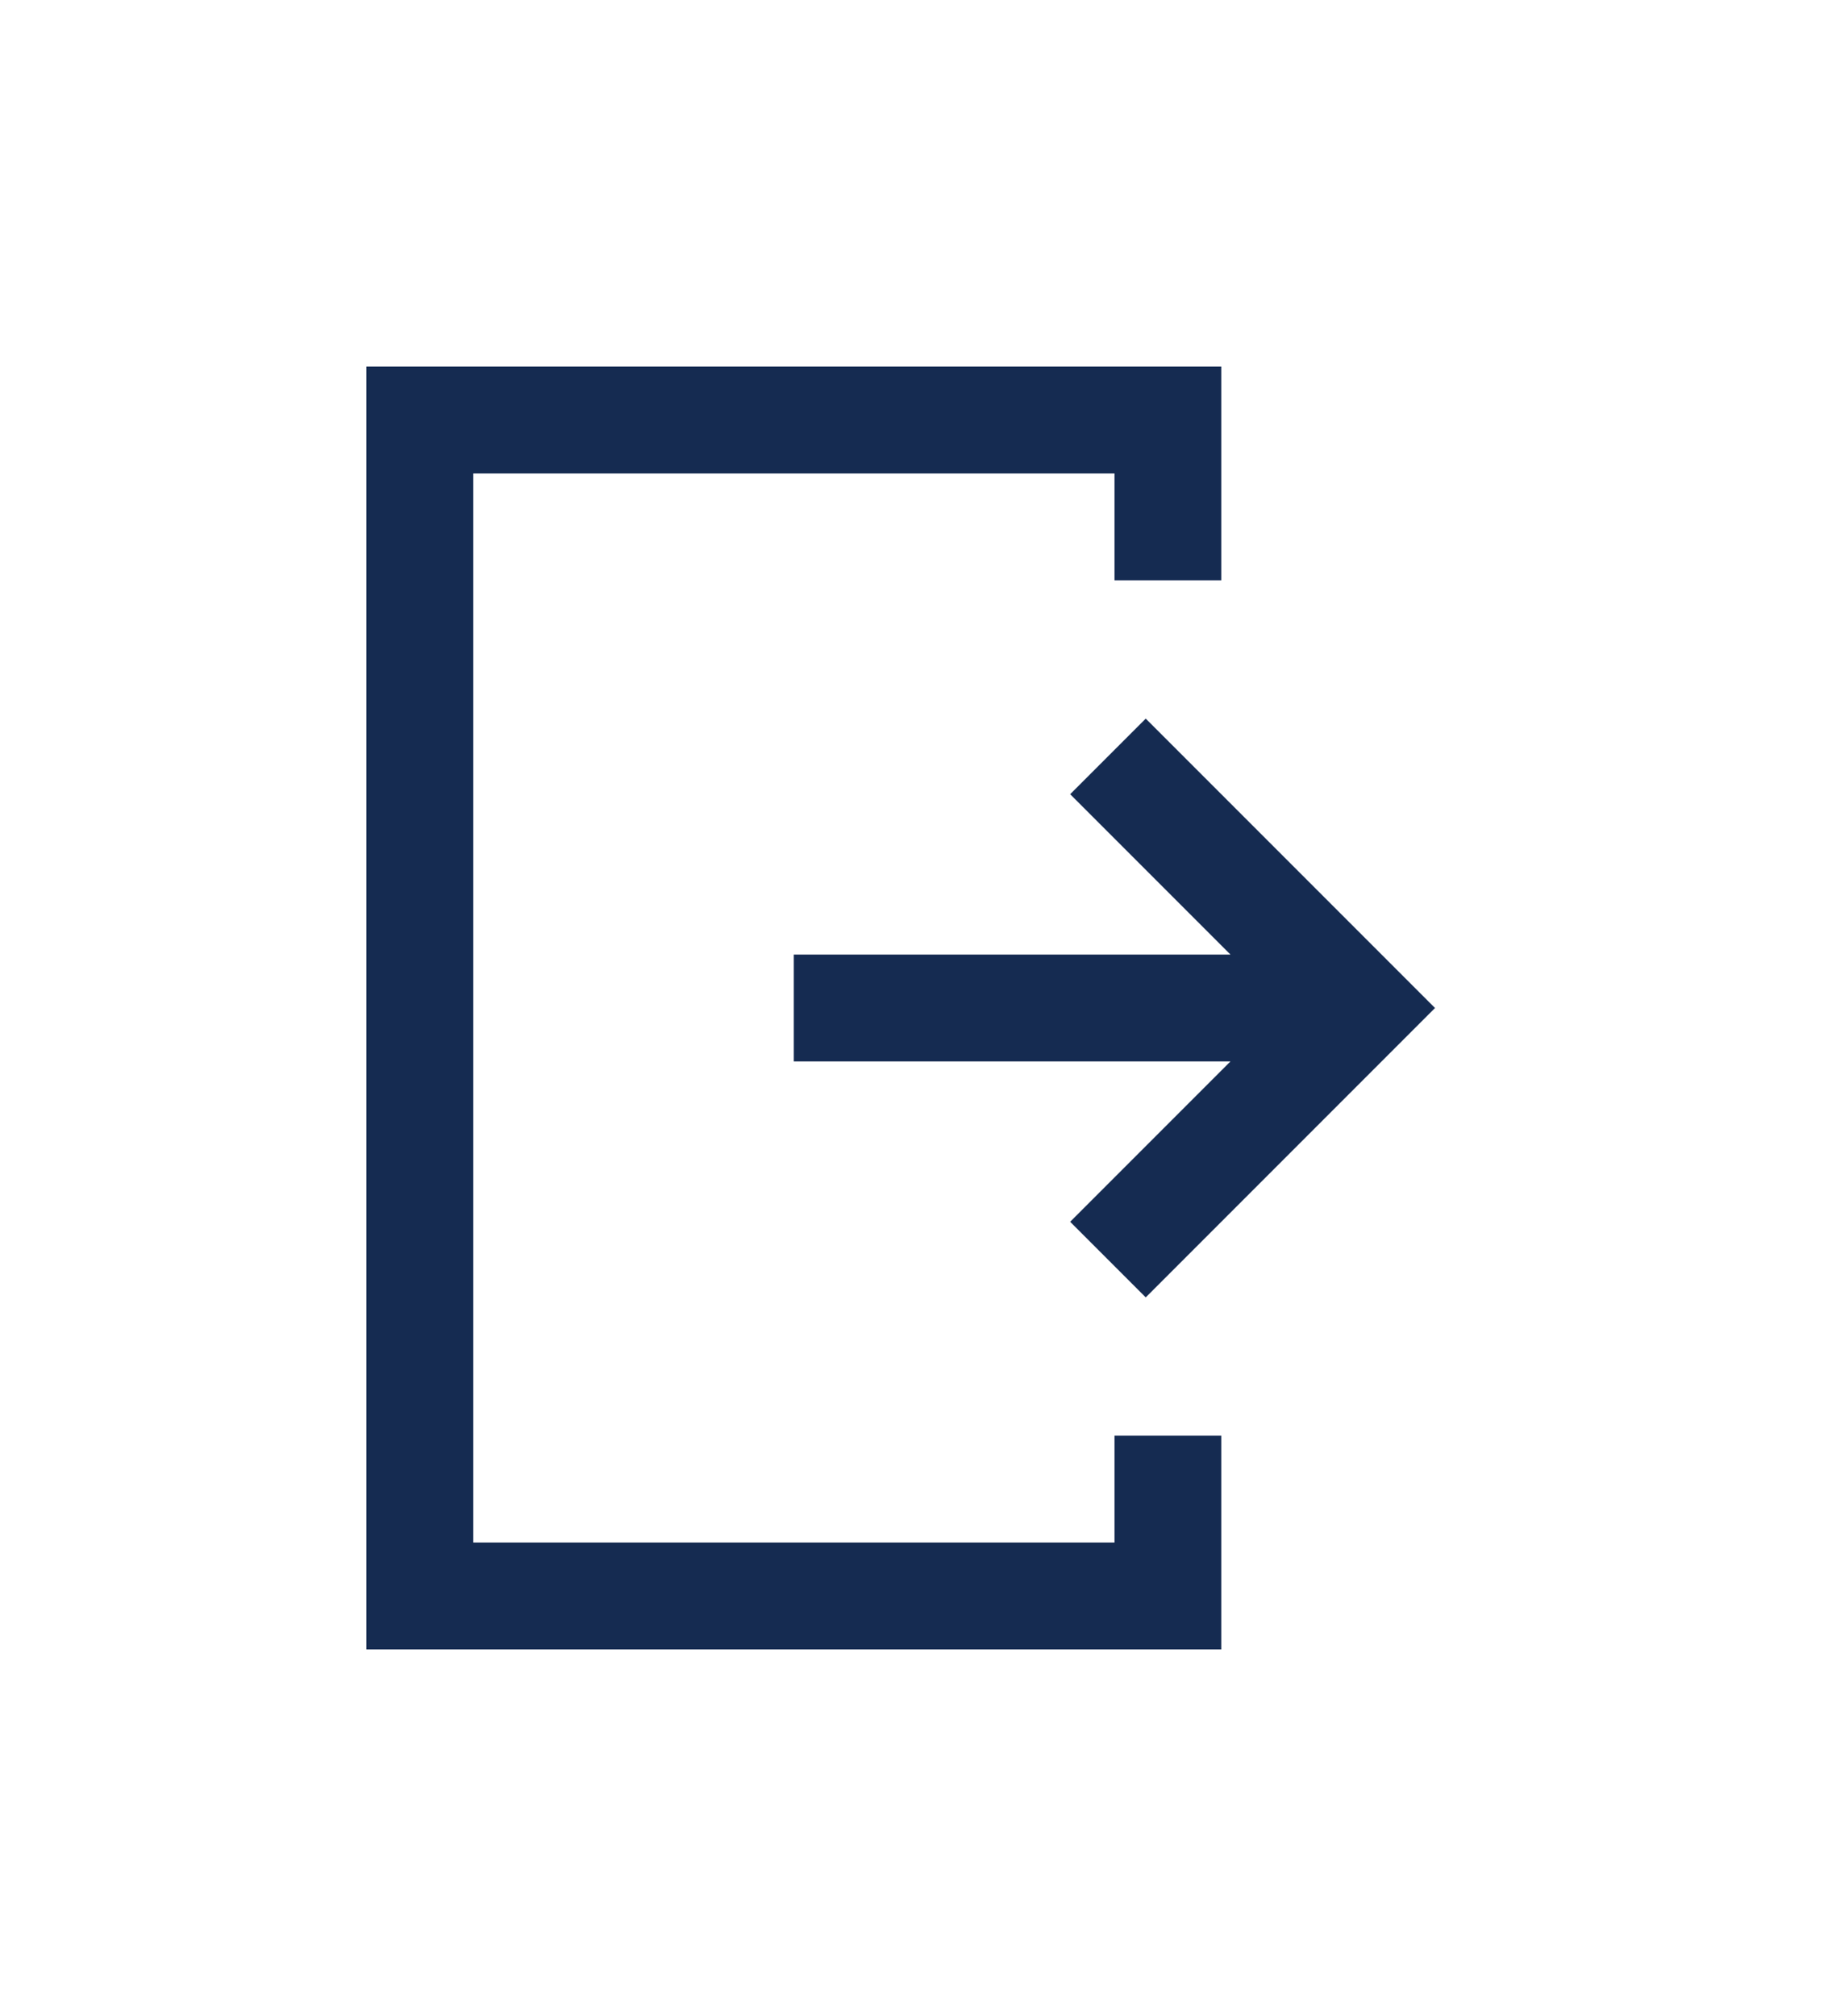 <svg width="20" height="22" viewBox="0 0 20 22" fill="none" xmlns="http://www.w3.org/2000/svg">
<g filter="url(#filter0_d_2586_1516)">
<path d="M13.333 2.333V0H4V14H13.333V11.667H12.167V12.833H5.167V1.167H12.167V2.333H13.333Z" fill="#152B51"/>
<path d="M12.508 3.842L11.683 4.667L13.433 6.417H8.666V7.583H13.433L11.683 9.333L12.508 10.158L15.666 7L12.508 3.842Z" fill="#152B51"/>
</g>
<defs>
<filter id="filter0_d_2586_1516" x="0" y="0" width="19.666" height="22" filterUnits="userSpaceOnUse" color-interpolation-filters="sRGB">
<feFlood flood-opacity="0" result="BackgroundImageFix"/>
<feColorMatrix in="SourceAlpha" type="matrix" values="0 0 0 0 0 0 0 0 0 0 0 0 0 0 0 0 0 0 127 0" result="hardAlpha"/>
<feOffset dy="4"/>
<feGaussianBlur stdDeviation="2"/>
<feComposite in2="hardAlpha" operator="out"/>
<feColorMatrix type="matrix" values="0 0 0 0 0 0 0 0 0 0 0 0 0 0 0 0 0 0 0.25 0"/>
<feBlend mode="normal" in2="BackgroundImageFix" result="effect1_dropShadow_2586_1516"/>
<feBlend mode="normal" in="SourceGraphic" in2="effect1_dropShadow_2586_1516" result="shape"/>
</filter>
</defs>
</svg>

